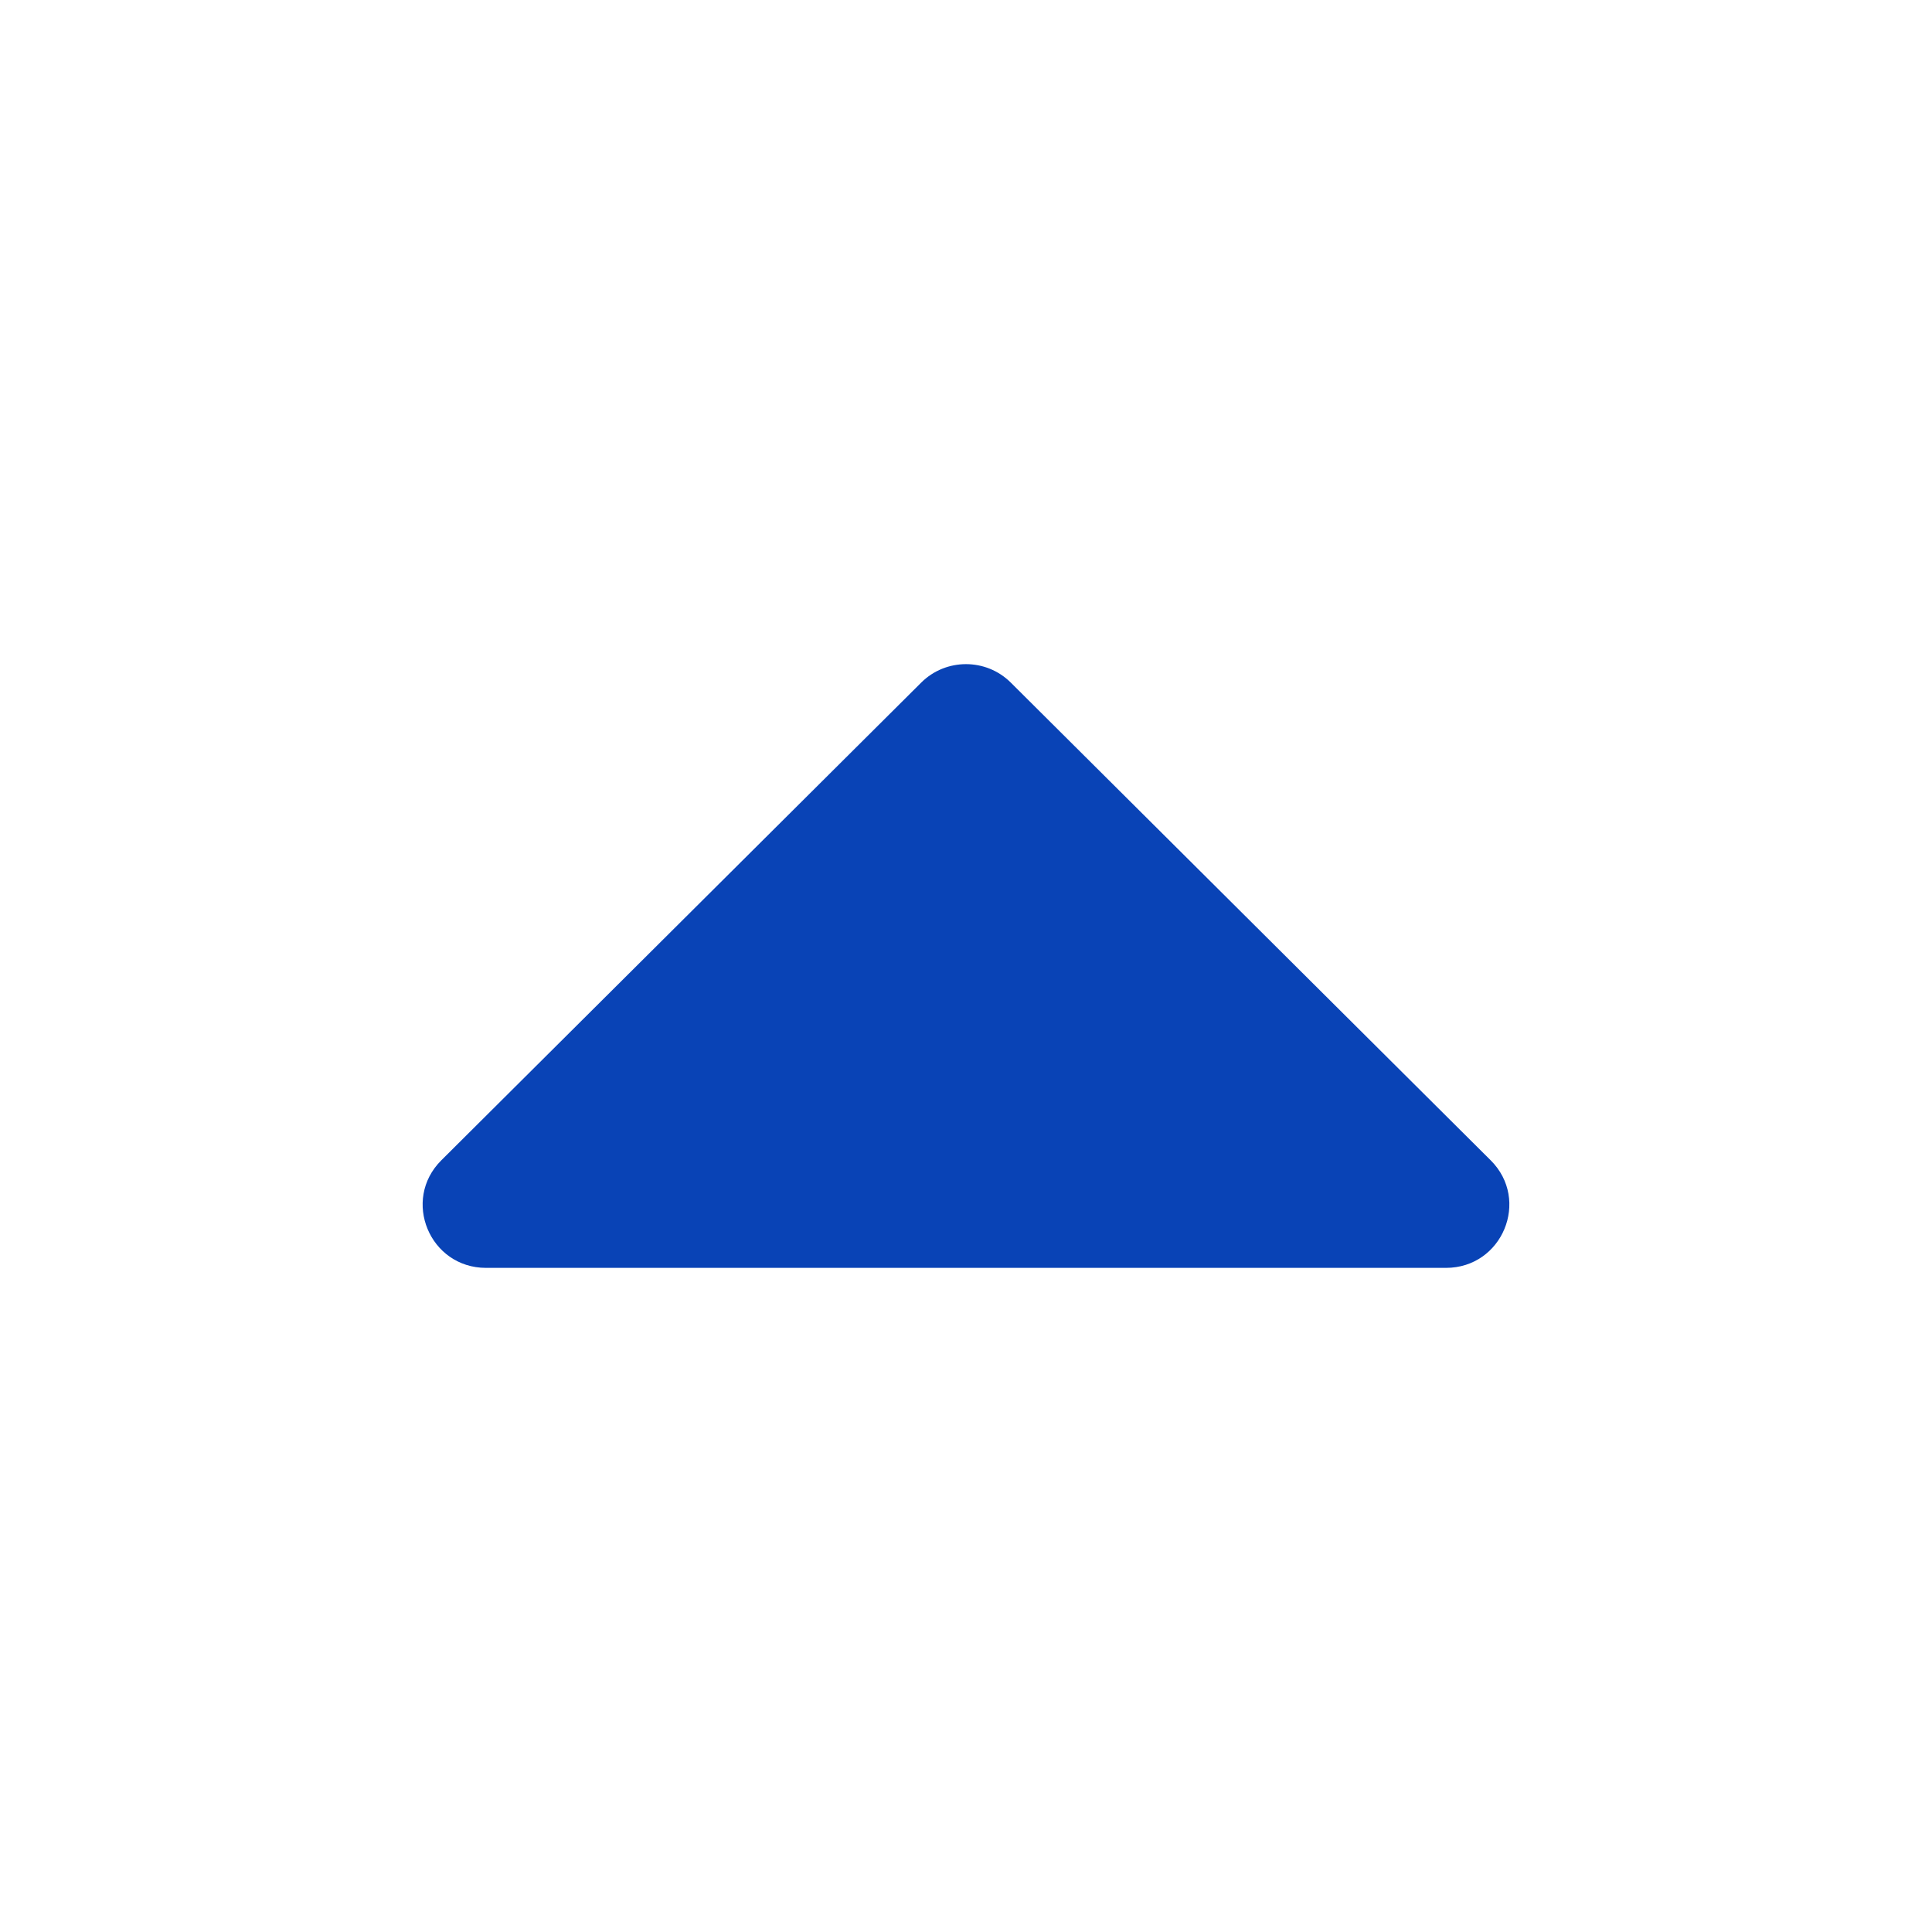 <svg width="24" height="24" viewBox="0 0 24 24" fill="none" xmlns="http://www.w3.org/2000/svg">
<path d="M11.444 8.479C11.751 8.174 12.249 8.174 12.556 8.479L18.518 14.414C19.013 14.907 18.663 15.75 17.962 15.75L6.038 15.75C5.337 15.75 4.987 14.907 5.482 14.414L11.444 8.479Z" fill="#0943B6"/>
</svg>
